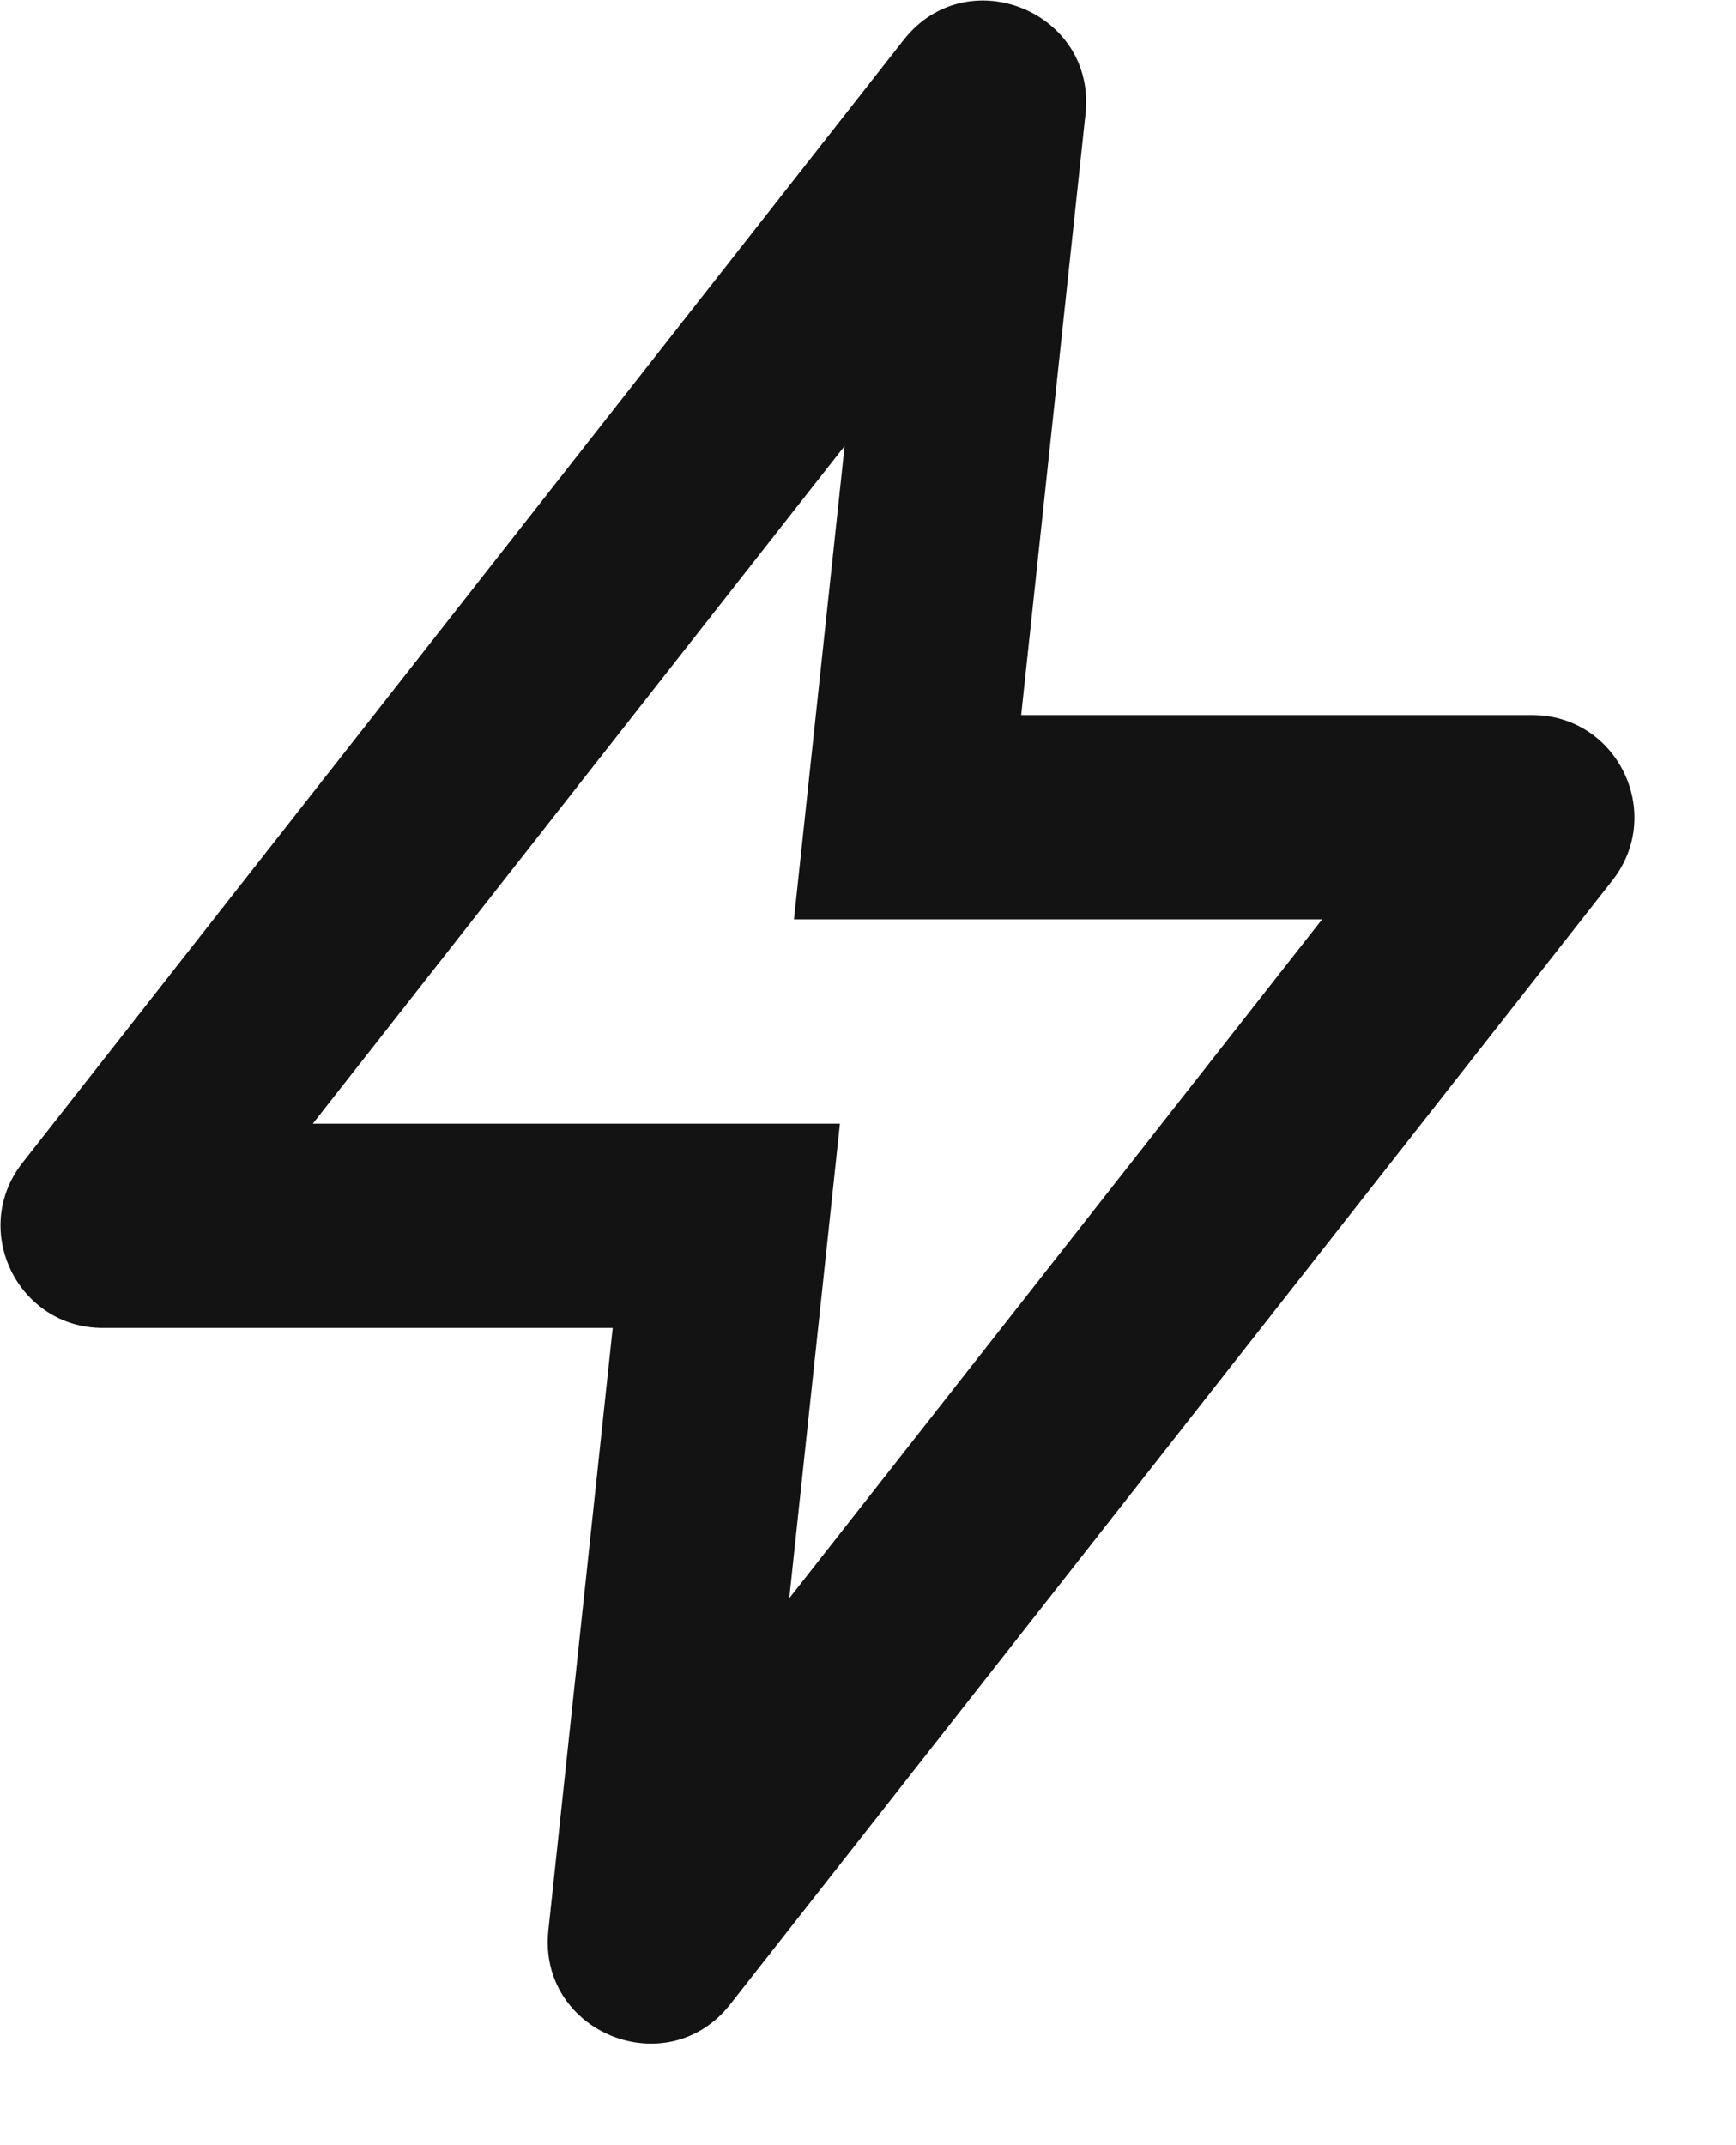 <svg width="17" height="21" viewBox="0 0 17 21" fill="none" xmlns="http://www.w3.org/2000/svg">
<path fill-rule="evenodd" clip-rule="evenodd" d="M8.225 11L7.729 15.646L12.947 9H7.775L8.271 4.366L3.063 11H8.225ZM10.63 1.114C10.737 0.116 9.469 -0.4 8.849 0.391L0.22 11.383C-0.295 12.039 0.173 13 1.007 13H6L5.37 18.897C5.264 19.896 6.531 20.411 7.151 19.621L15.79 8.618C16.305 7.961 15.838 7 15.004 7H10L10.63 1.114Z" fill="#131313"/>
</svg>
